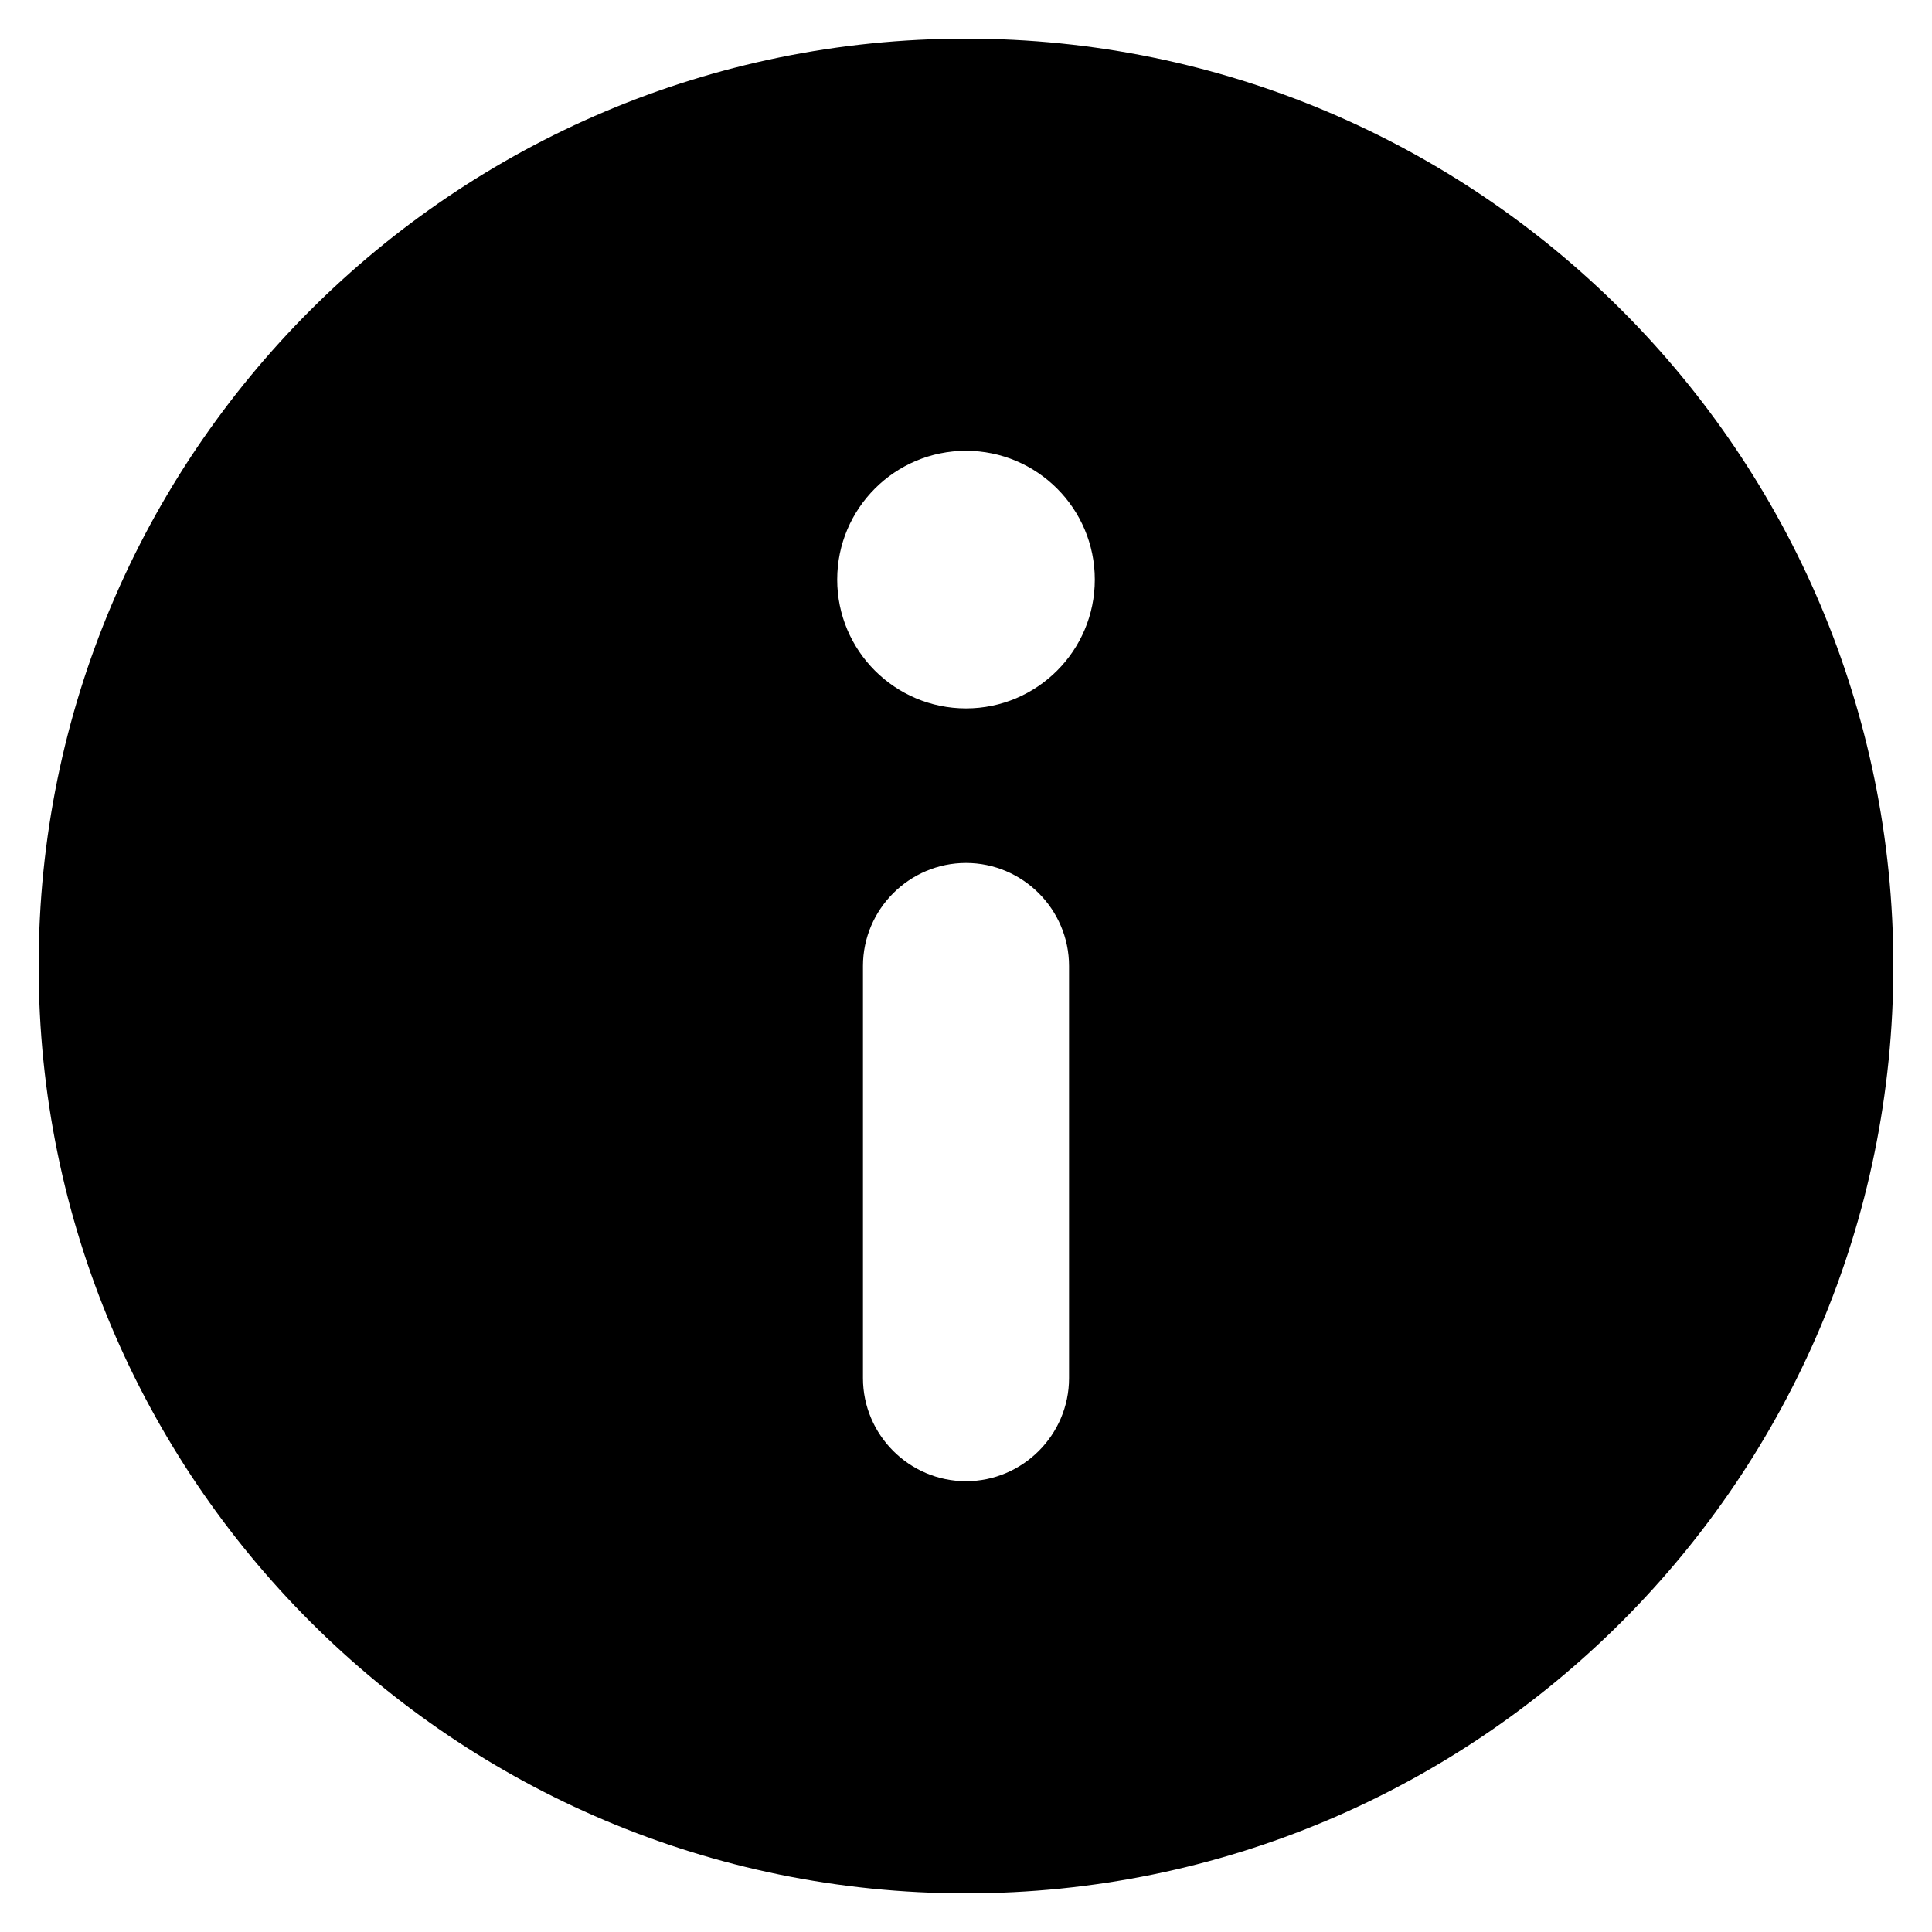 ﻿<?xml version="1.0" encoding="utf-8"?>
<svg version="1.1" xmlns:xlink="http://www.w3.org/1999/xlink" width="30px" height="30px" xmlns="http://www.w3.org/2000/svg">
  <defs>
    <pattern id="BGPattern" patternUnits="userSpaceOnUse" alignment="0 0" imageRepeat="None" />
    <mask fill="white" id="Clip376">
      <path d="M 0.6 15  C 0.6 7.048  7.048 0.6  15 0.6  C 22.952 0.6  29.4 7.048  29.4 15  C 29.4 22.952  22.952 29.4  15 29.4  C 7.048 29.4  0.6 22.952  0.6 15  Z M 13 9  C 13 10.104  13.896 11  15 11  C 16.104 11  17 10.104  17 9  C 17 7.896  16.104 7  15 7  C 13.896 7  13 7.896  13 9  Z M 13.4 21.4  C 13.4 22.28  14.12 23  15 23  C 15.88 23  16.6 22.28  16.6 21.4  L 16.6 15  C 16.6 14.12  15.88 13.4  15 13.4  C 14.12 13.4  13.4 14.12  13.4 15  L 13.4 21.4  Z " fill-rule="evenodd" />
    </mask>
  </defs>
  <g>
    <path d="M 0.6 15  C 0.6 7.048  7.048 0.6  15 0.6  C 22.952 0.6  29.4 7.048  29.4 15  C 29.4 22.952  22.952 29.4  15 29.4  C 7.048 29.4  0.6 22.952  0.6 15  Z M 13 9  C 13 10.104  13.896 11  15 11  C 16.104 11  17 10.104  17 9  C 17 7.896  16.104 7  15 7  C 13.896 7  13 7.896  13 9  Z M 13.4 21.4  C 13.4 22.28  14.12 23  15 23  C 15.88 23  16.6 22.28  16.6 21.4  L 16.6 15  C 16.6 14.12  15.88 13.4  15 13.4  C 14.12 13.4  13.4 14.12  13.4 15  L 13.4 21.4  Z " fill-rule="nonzero" fill="rgba(0, 0, 0, 1)" stroke="none" class="fill" />
    <path d="M 0.6 15  C 0.6 7.048  7.048 0.6  15 0.6  C 22.952 0.6  29.4 7.048  29.4 15  C 29.4 22.952  22.952 29.4  15 29.4  C 7.048 29.4  0.6 22.952  0.6 15  Z " stroke-width="0" stroke-dasharray="0" stroke="rgba(255, 255, 255, 0)" fill="none" class="stroke" mask="url(#Clip376)" />
    <path d="M 13 9  C 13 10.104  13.896 11  15 11  C 16.104 11  17 10.104  17 9  C 17 7.896  16.104 7  15 7  C 13.896 7  13 7.896  13 9  Z " stroke-width="0" stroke-dasharray="0" stroke="rgba(255, 255, 255, 0)" fill="none" class="stroke" mask="url(#Clip376)" />
    <path d="M 13.4 21.4  C 13.4 22.28  14.12 23  15 23  C 15.88 23  16.6 22.28  16.6 21.4  L 16.6 15  C 16.6 14.12  15.88 13.4  15 13.4  C 14.12 13.4  13.4 14.12  13.4 15  L 13.4 21.4  Z " stroke-width="0" stroke-dasharray="0" stroke="rgba(255, 255, 255, 0)" fill="none" class="stroke" mask="url(#Clip376)" />
  </g>
</svg>